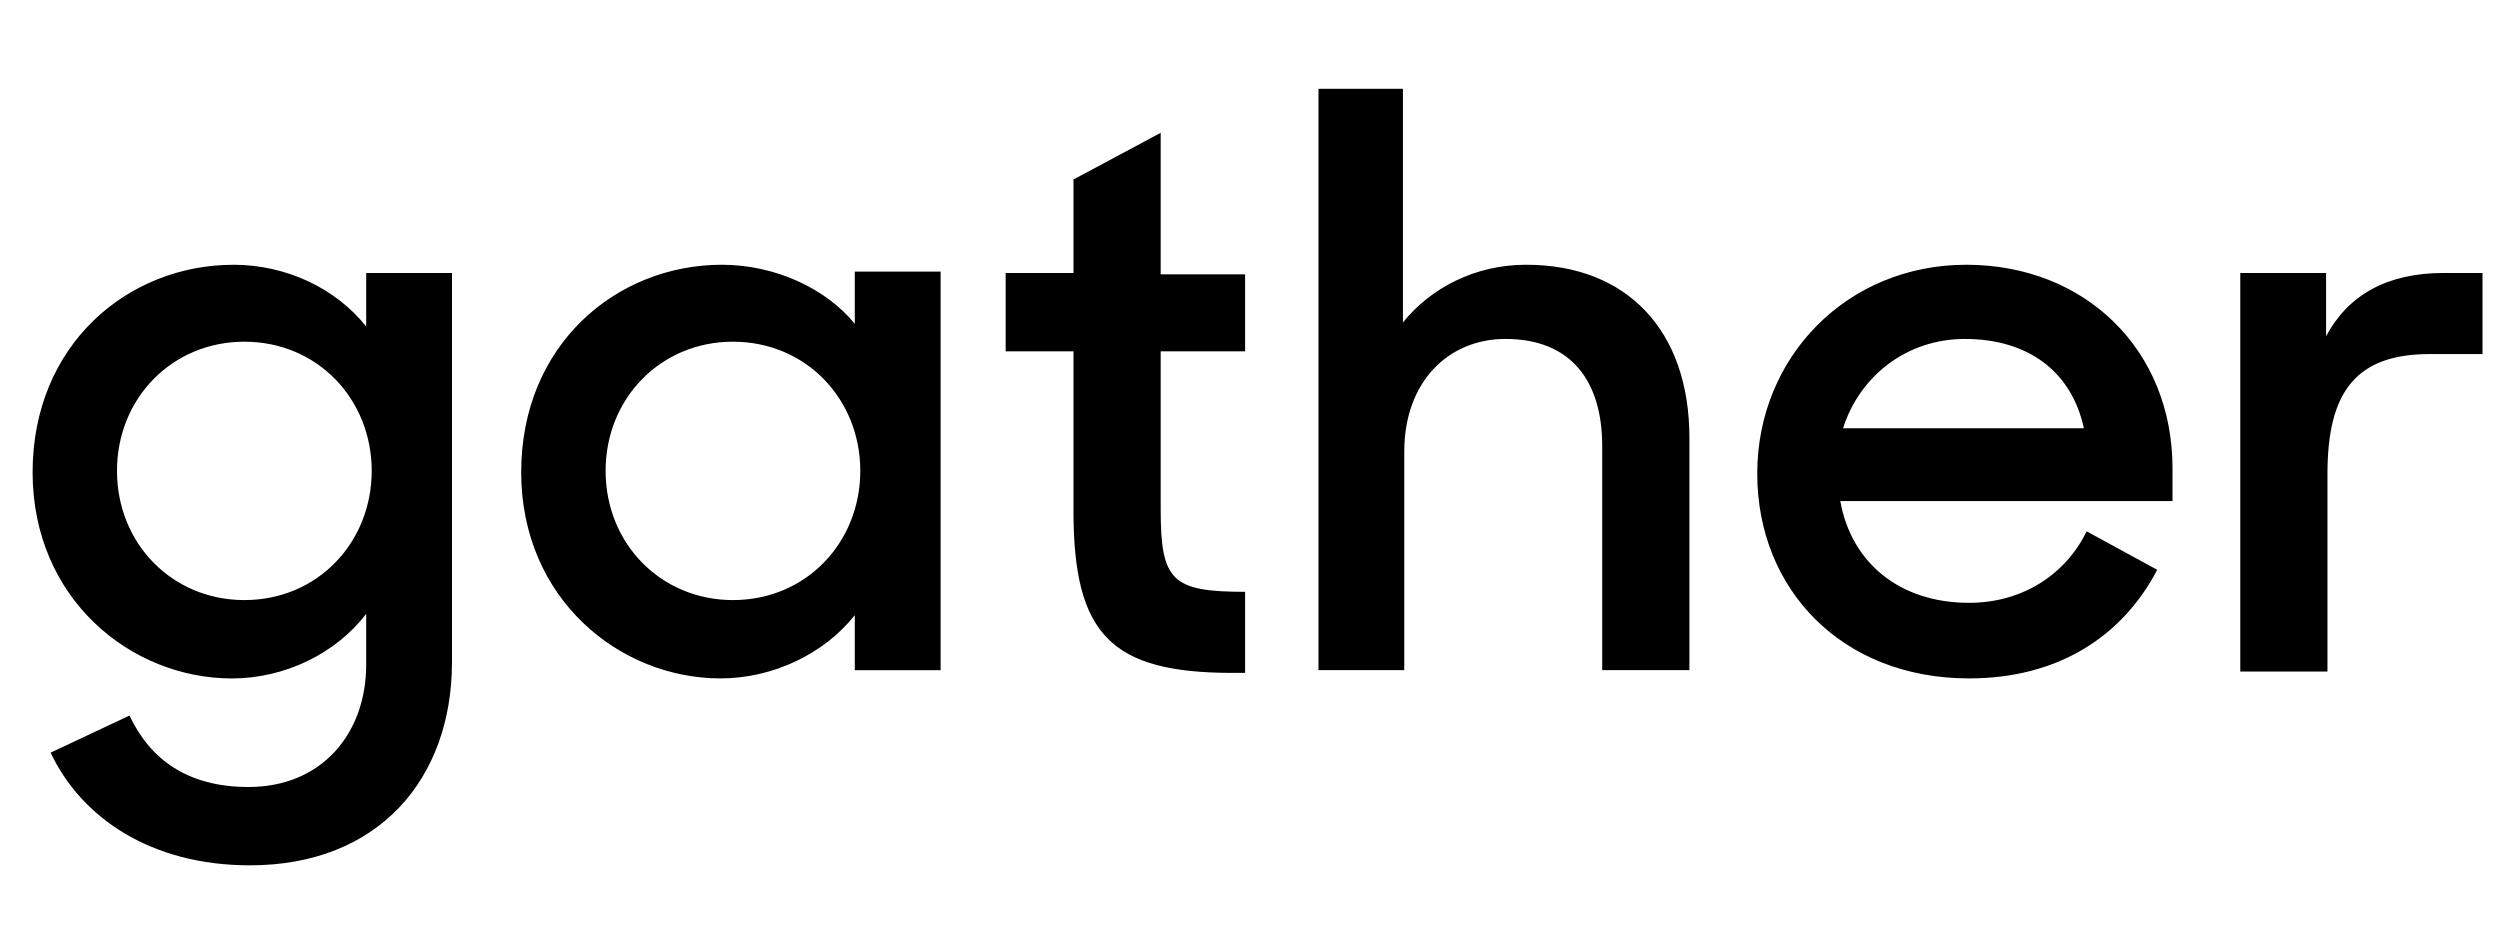 <svg xmlns="http://www.w3.org/2000/svg" width="3em" height="1.14em" viewBox="0 0 69 26"><path fill="currentColor" d="M6.44 7.197c1.451 0 2.826.644 3.667 1.706V7.424h2.368V18.16c0 3.224-2.024 5.613-5.577 5.613c-2.75 0-4.66-1.327-5.501-3.11l2.177-1.024c.573 1.214 1.605 1.972 3.286 1.972c2.024 0 3.247-1.479 3.247-3.376v-1.403c-.84 1.1-2.254 1.783-3.706 1.783c-2.789 0-5.501-2.2-5.501-5.69c0-3.527 2.636-5.727 5.54-5.727zm13.485 0c1.451 0 2.865.644 3.667 1.63v-1.44h2.369v11h-2.369v-1.518c-.84 1.062-2.254 1.745-3.705 1.745c-2.79 0-5.502-2.2-5.502-5.69c0-3.527 2.636-5.727 5.54-5.727m34.344 0c3.285 0 5.692 2.351 5.692 5.613v.91h-9.169c.306 1.708 1.643 2.808 3.553 2.808c1.49 0 2.674-.797 3.247-1.973l1.948 1.062c-.955 1.82-2.712 2.997-5.195 2.997c-3.515 0-5.845-2.466-5.845-5.652c0-3.224 2.483-5.765 5.769-5.765M32.035 3.555v3.907h2.33v2.124h-2.33v4.362c0 1.973.305 2.276 2.33 2.276v2.238h-.344c-3.361 0-4.393-1.062-4.393-4.476v-4.4h-1.872V7.424h1.872v-2.58zM64.2 7.425v1.744c.611-1.138 1.681-1.745 3.247-1.745h1.07v2.238h-1.452c-2.024 0-2.827 1.024-2.827 3.3v5.462h-2.406v-11H64.2zM38.721 2.34v6.45c.763-.949 1.986-1.593 3.4-1.593c2.788 0 4.507 1.82 4.507 4.779v6.41h-2.407v-6.183c0-1.82-.878-2.958-2.674-2.958c-1.566 0-2.789 1.176-2.789 3.11v6.031H36.39V2.341h2.33zM6.744 9.321c-1.987 0-3.515 1.555-3.515 3.565s1.528 3.566 3.515 3.566c2.025 0 3.515-1.593 3.515-3.566s-1.49-3.565-3.515-3.565m13.485 0c-1.986 0-3.514 1.555-3.514 3.565s1.528 3.566 3.514 3.566c2.025 0 3.515-1.593 3.515-3.566s-1.49-3.565-3.515-3.565m34-.076c-1.604 0-2.903 1.024-3.361 2.465h6.647c-.344-1.593-1.567-2.465-3.286-2.465"/></svg>